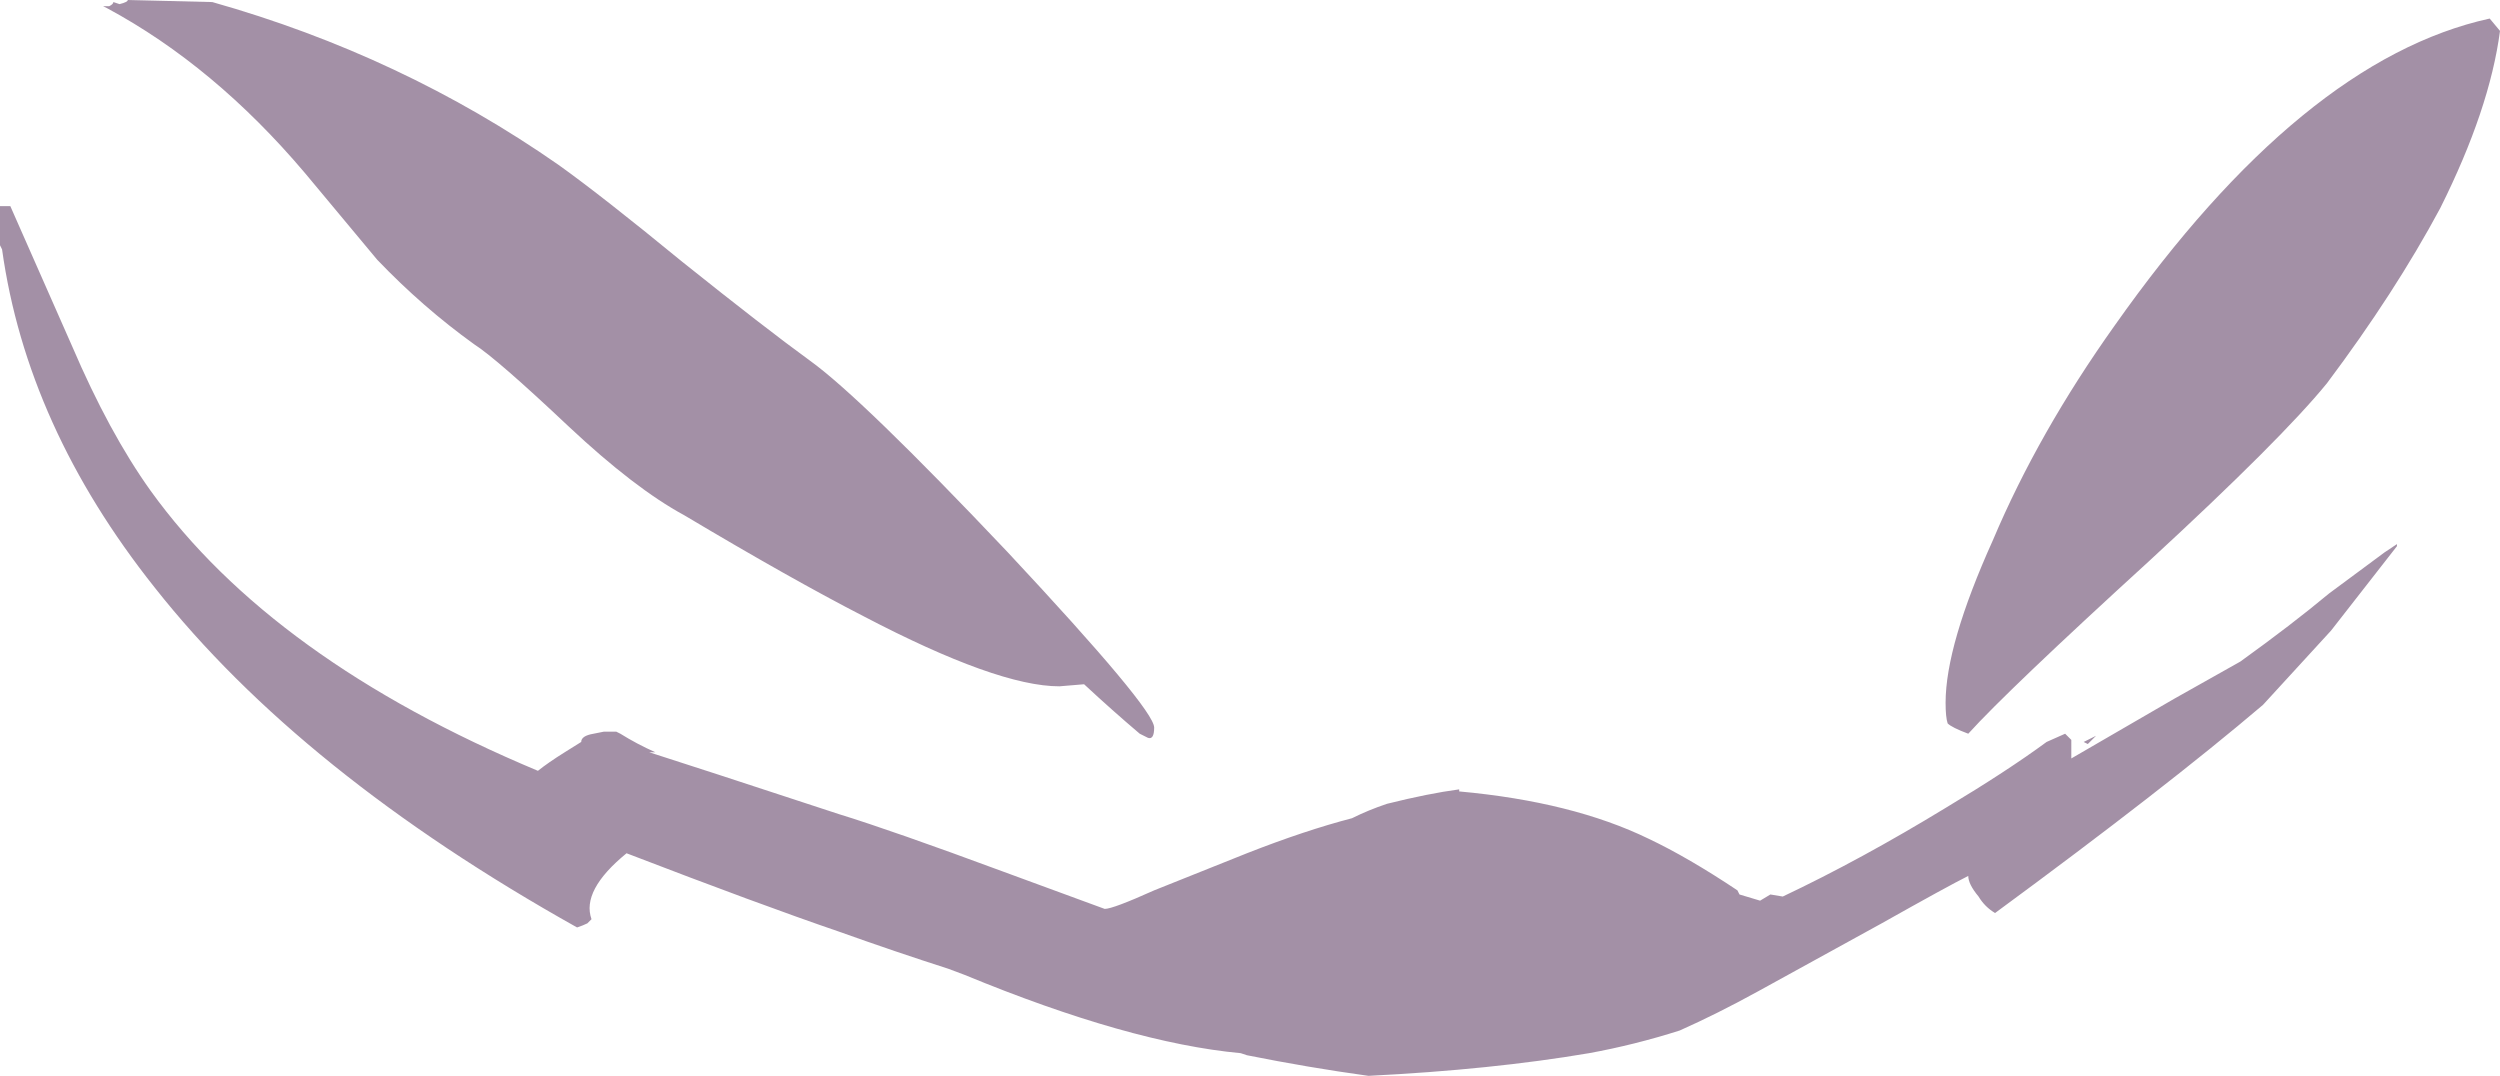 <?xml version="1.0" encoding="UTF-8" standalone="no"?>
<svg xmlns:ffdec="https://www.free-decompiler.com/flash" xmlns:xlink="http://www.w3.org/1999/xlink" ffdec:objectType="shape" height="26.1px" width="60.65px" xmlns="http://www.w3.org/2000/svg">
  <g transform="matrix(1.0, 0.0, 0.0, 1.0, 31.85, 21.45)">
    <path d="M1.8 -1.95 Q2.8 -2.2 3.55 -2.3 L3.55 -2.25 Q6.3 -2.0 8.15 -1.1 9.1 -0.65 10.3 0.15 L10.35 0.25 10.85 0.4 11.1 0.25 11.4 0.3 Q13.3 -0.6 15.35 -1.85 16.85 -2.75 17.8 -3.45 L18.25 -3.65 18.4 -3.5 18.4 -3.05 20.9 -4.5 22.5 -5.4 Q23.75 -6.3 24.65 -7.05 L26.0 -8.05 26.3 -8.25 26.3 -8.2 24.7 -6.15 23.05 -4.35 Q20.7 -2.35 16.55 0.7 16.3 0.55 16.15 0.3 15.9 0.0 15.9 -0.2 15.4 0.05 13.8 0.95 L10.8 2.6 Q9.8 3.15 8.9 3.55 7.8 3.9 6.7 4.1 4.35 4.5 1.35 4.65 -0.1 4.45 -1.6 4.15 L-1.75 4.1 Q-4.45 3.85 -8.45 2.2 L-8.85 2.05 Q-10.1 1.65 -11.5 1.15 -13.4 0.5 -16.65 -0.75 -17.75 0.15 -17.5 0.85 L-17.6 0.95 Q-17.7 1.0 -17.85 1.05 -24.55 -2.7 -28.1 -7.2 -31.2 -11.1 -31.8 -15.4 L-31.85 -15.5 -31.85 -16.45 -31.6 -16.45 -30.1 -13.05 Q-29.2 -10.95 -28.2 -9.55 -25.25 -5.45 -18.8 -2.75 -18.55 -2.95 -18.15 -3.2 L-17.75 -3.45 Q-17.75 -3.6 -17.45 -3.65 L-17.2 -3.7 -16.9 -3.7 -16.8 -3.65 Q-16.4 -3.4 -15.95 -3.2 L-16.1 -3.2 -14.4 -2.65 -11.5 -1.7 Q-10.2 -1.3 -7.5 -0.3 L-5.05 0.6 Q-4.85 0.6 -3.85 0.15 L-1.6 -0.75 Q-0.2 -1.3 0.95 -1.6 1.35 -1.8 1.8 -1.95 M15.4 -3.9 Q15.35 -4.05 15.35 -4.4 15.35 -5.8 16.5 -8.35 17.6 -10.95 19.45 -13.55 24.0 -20.0 28.55 -21.0 L28.8 -20.7 Q28.55 -18.8 27.35 -16.4 26.25 -14.35 24.6 -12.15 23.5 -10.8 20.3 -7.85 16.85 -4.7 15.9 -3.65 15.5 -3.8 15.4 -3.9 M19.0 -3.6 L18.8 -3.4 18.7 -3.45 19.0 -3.6 M-26.7 -21.4 Q-22.1 -20.1 -18.3 -17.45 -17.25 -16.7 -15.3 -15.1 -13.3 -13.5 -12.2 -12.7 -10.95 -11.8 -7.4 -8.05 -3.85 -4.25 -3.85 -3.8 -3.85 -3.5 -4.0 -3.55 -4.1 -3.6 -4.2 -3.65 -4.85 -4.2 -5.55 -4.85 L-6.15 -4.8 Q-7.65 -4.8 -10.9 -6.5 -12.65 -7.4 -15.25 -8.95 -16.45 -9.6 -18.05 -11.1 -19.8 -12.75 -20.35 -13.1 -21.6 -14.0 -22.7 -15.15 L-24.45 -17.25 Q-26.65 -19.85 -29.25 -21.25 L-29.35 -21.3 -29.2 -21.3 Q-29.1 -21.35 -29.1 -21.4 L-28.95 -21.35 Q-28.75 -21.4 -28.75 -21.45 L-26.7 -21.4" fill="#48234f" fill-opacity="0.502" fill-rule="evenodd" stroke="none"/>
  </g>
</svg>
